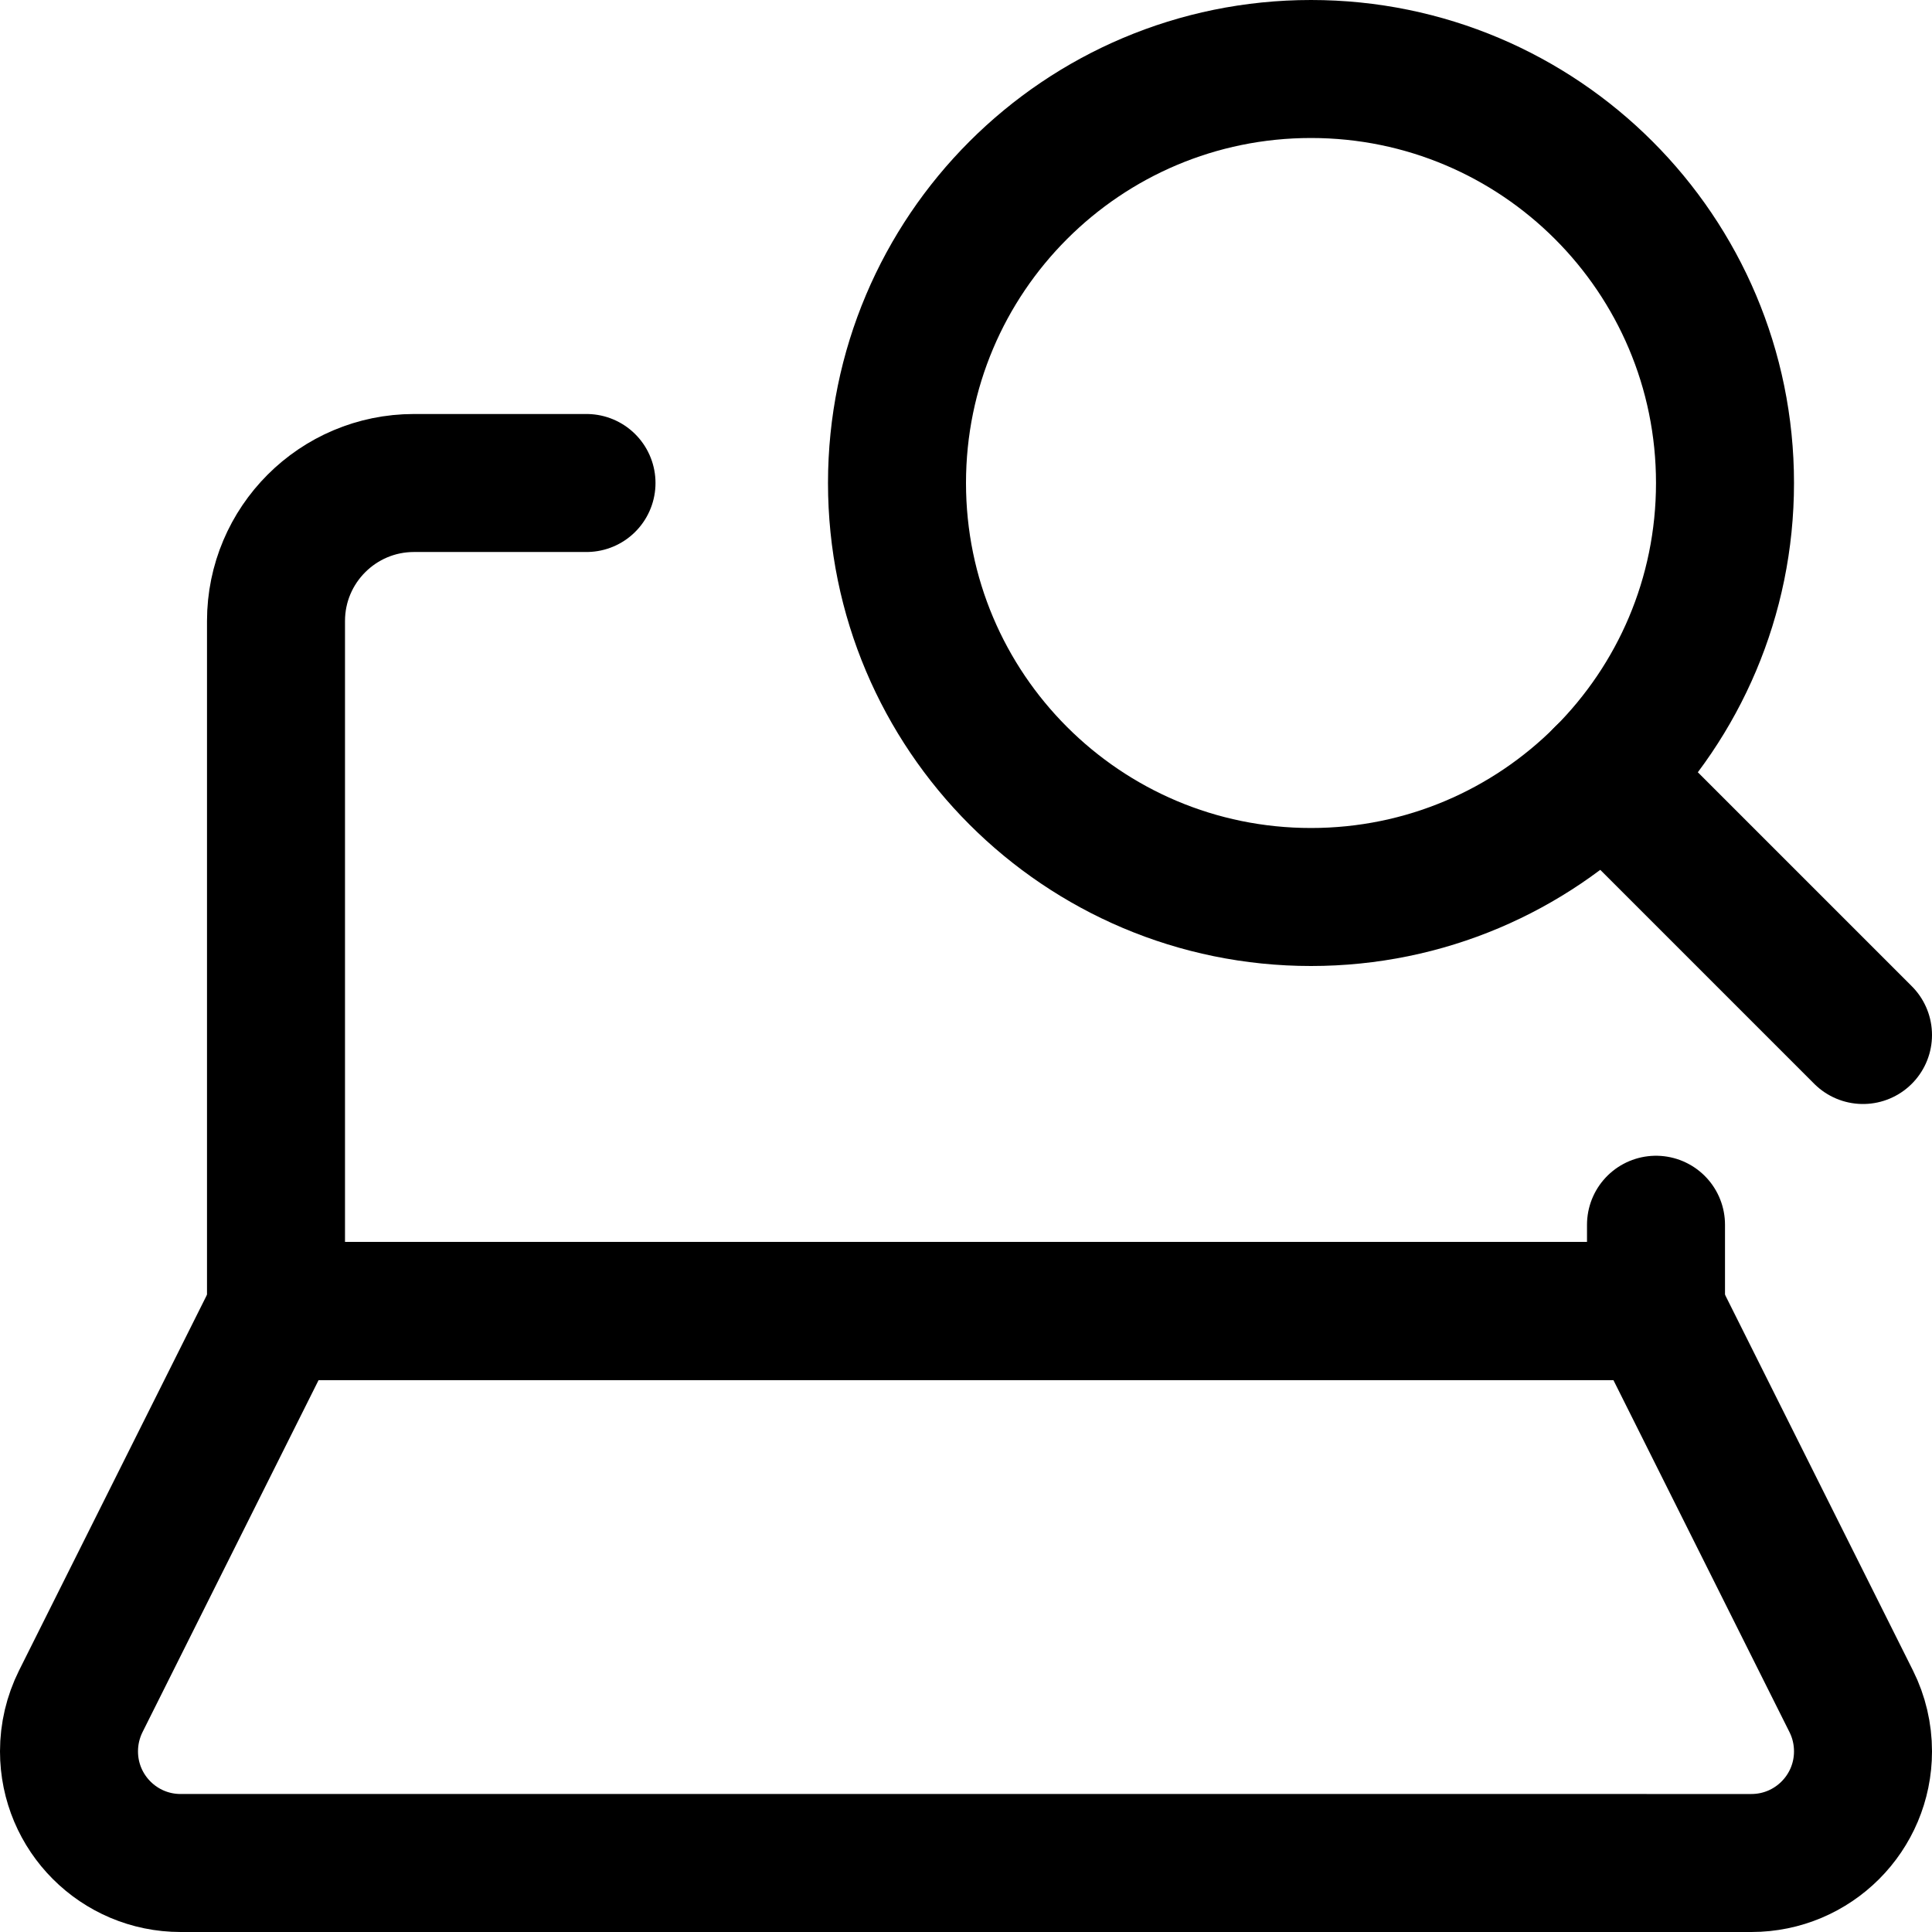 <svg xmlns="http://www.w3.org/2000/svg" fill="none" viewBox="0 0 14 14"><g id="laptop-search--laptop-search-magnifier-find-browse-device-electronics-computer-notebook"><path id="Vector 3945" stroke="#000000" stroke-linecap="round" stroke-linejoin="round" d="M0.585 12.329 2 9.5h10l1.415 2.829c0.056 0.112 0.085 0.236 0.085 0.362 0 0.447 -0.362 0.809 -0.809 0.809H1.309C0.862 13.5 0.5 13.138 0.5 12.691c0 -0.126 0.029 -0.249 0.085 -0.362Z" stroke-width="1"></path><path id="Vector 3947" stroke="#000000" stroke-linecap="round" stroke-linejoin="round" d="M4.25 3.5H3c-0.552 0 -1 0.448 -1 1v5h10v-0.625" stroke-width="1"></path><path id="vector" stroke="#000000" stroke-linecap="round" stroke-linejoin="round" d="M9.5 6.5c1.657 0 3 -1.343 3 -3s-1.343 -3 -3 -3c-1.657 0 -3 1.343 -3 3s1.343 3 3 3Z" stroke-width="1"></path><path id="vector_2" stroke="#000000" stroke-linecap="round" stroke-linejoin="round" d="m13.5 7.5 -1.879 -1.879" stroke-width="1"></path></g></svg>